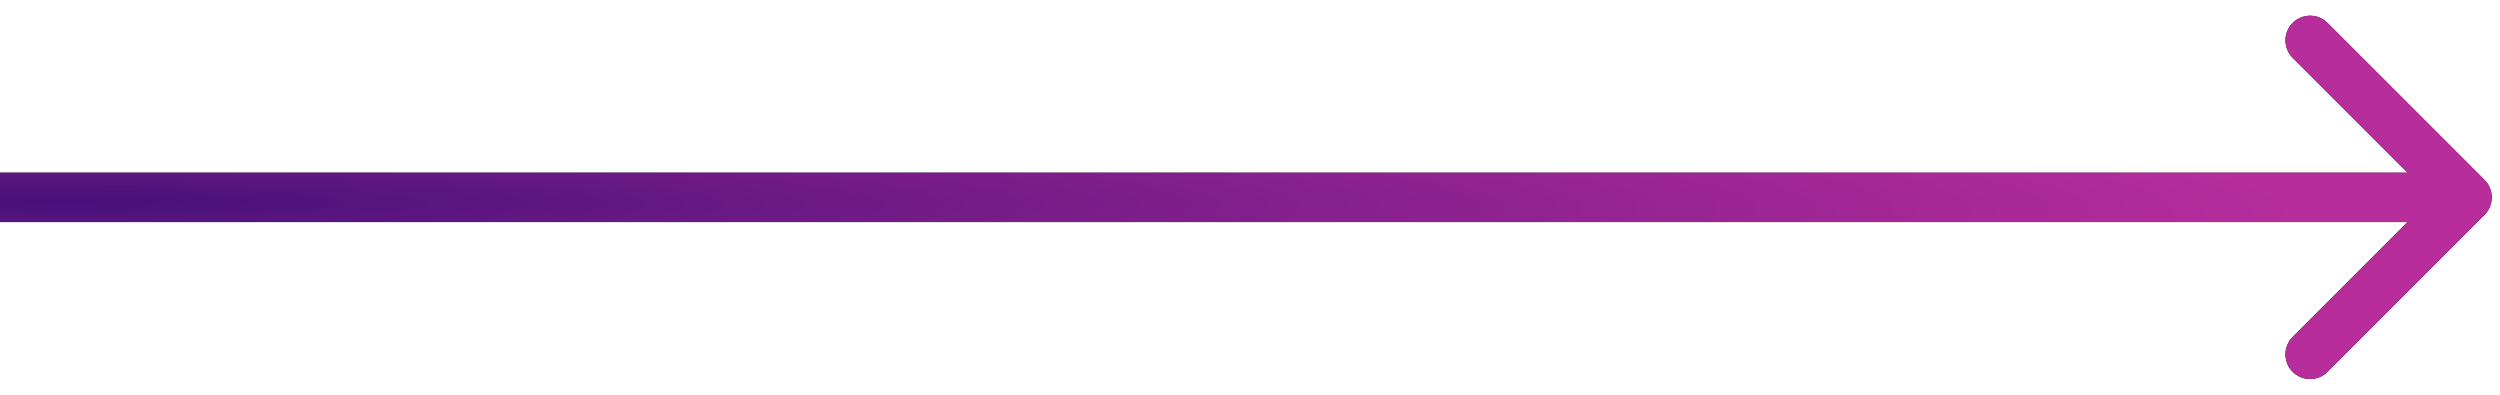 <svg width="152" height="24" viewBox="0 0 152 24" fill="none" xmlns="http://www.w3.org/2000/svg">
<path d="M151.061 13.061C151.646 12.475 151.646 11.525 151.061 10.939L141.515 1.393C140.929 0.808 139.979 0.808 139.393 1.393C138.808 1.979 138.808 2.929 139.393 3.515L147.879 12L139.393 20.485C138.808 21.071 138.808 22.021 139.393 22.607C139.979 23.192 140.929 23.192 141.515 22.607L151.061 13.061ZM0 13.5H150V10.5H0V13.5Z" fill="#131313"/>
<path d="M151.061 13.061C151.646 12.475 151.646 11.525 151.061 10.939L141.515 1.393C140.929 0.808 139.979 0.808 139.393 1.393C138.808 1.979 138.808 2.929 139.393 3.515L147.879 12L139.393 20.485C138.808 21.071 138.808 22.021 139.393 22.607C139.979 23.192 140.929 23.192 141.515 22.607L151.061 13.061ZM0 13.5H150V10.5H0V13.5Z" fill="url(#paint0_radial_565_1384)"/>
<defs>
<radialGradient id="paint0_radial_565_1384" cx="0" cy="0" r="1" gradientUnits="userSpaceOnUse" gradientTransform="translate(2.983 12.267) rotate(0.227) scale(138.922 8.295)">
<stop stop-color="#46107A"/>
<stop offset="1" stop-color="#B82D9C"/>
</radialGradient>
</defs>
</svg>
